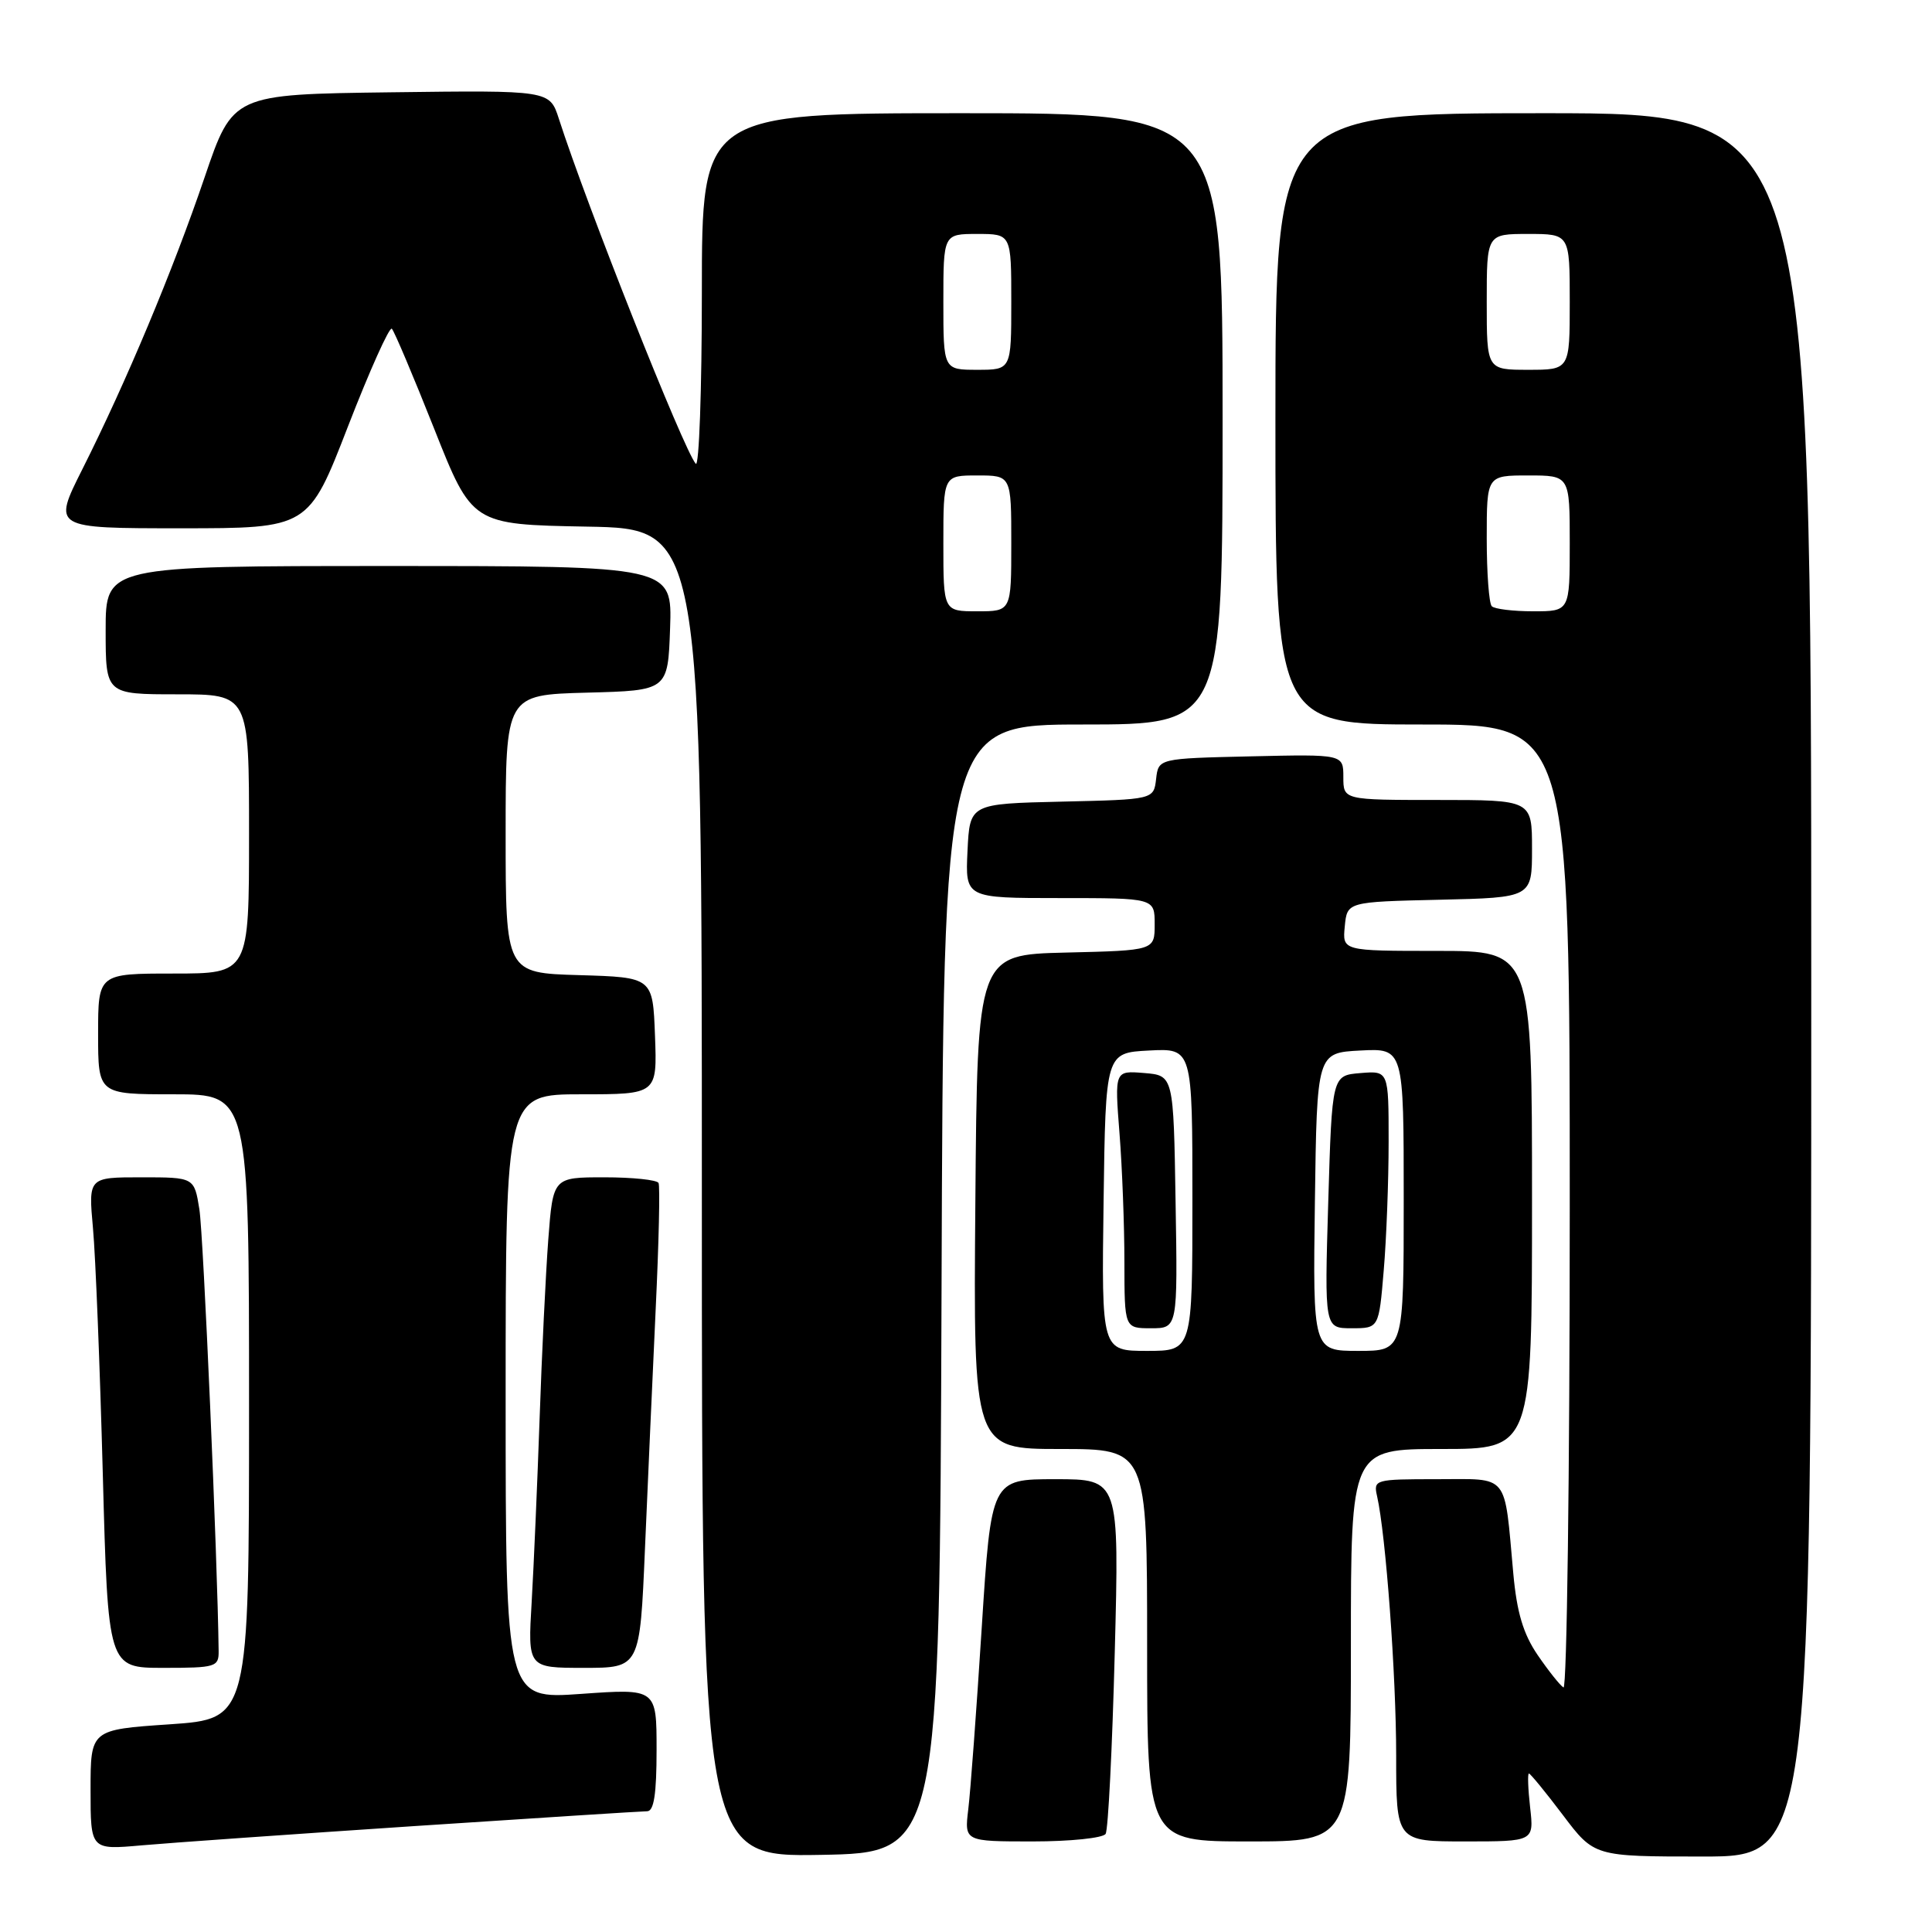 <?xml version="1.0" encoding="UTF-8" standalone="no"?>
<!DOCTYPE svg PUBLIC "-//W3C//DTD SVG 1.1//EN" "http://www.w3.org/Graphics/SVG/1.1/DTD/svg11.dtd" >
<svg xmlns="http://www.w3.org/2000/svg" xmlns:xlink="http://www.w3.org/1999/xlink" version="1.1" viewBox="0 0 256 256">
 <g >
 <path fill="currentColor"
d=" M 124.76 170.75 C 125.01 96.00 125.01 96.00 143.51 96.00 C 162.00 96.00 162.00 96.00 162.00 55.50 C 162.00 15.00 162.00 15.00 127.50 15.00 C 93.00 15.00 93.00 15.00 93.00 38.70 C 93.00 51.73 92.63 61.97 92.19 61.45 C 90.58 59.58 77.75 27.24 74.05 15.73 C 72.83 11.96 72.83 11.96 51.84 12.23 C 30.85 12.50 30.85 12.50 27.11 23.50 C 22.89 35.90 16.72 50.63 10.90 62.20 C 6.98 70.00 6.98 70.00 23.93 70.00 C 40.88 70.00 40.88 70.00 46.11 56.50 C 48.99 49.08 51.60 43.26 51.92 43.56 C 52.24 43.87 54.76 49.83 57.53 56.81 C 62.56 69.50 62.56 69.50 77.78 69.78 C 93.00 70.05 93.00 70.05 93.00 158.05 C 93.00 246.05 93.00 246.05 108.75 245.78 C 124.50 245.50 124.50 245.50 124.76 170.75 Z  M 240.00 130.50 C 240.00 15.00 240.00 15.00 204.50 15.00 C 169.00 15.00 169.00 15.00 169.00 55.50 C 169.00 96.00 169.00 96.00 188.50 96.00 C 208.00 96.00 208.00 96.00 208.00 160.06 C 208.00 195.29 207.62 223.89 207.17 223.60 C 206.71 223.32 205.17 221.38 203.74 219.29 C 201.84 216.50 200.99 213.66 200.52 208.50 C 199.29 195.01 200.08 196.00 190.40 196.00 C 182.17 196.00 181.97 196.05 182.47 198.25 C 183.63 203.38 185.00 221.97 185.00 232.61 C 185.00 244.00 185.00 244.00 194.13 244.00 C 203.26 244.00 203.26 244.00 202.75 239.50 C 202.47 237.03 202.40 235.00 202.59 235.00 C 202.78 235.00 204.80 237.47 207.09 240.50 C 211.24 246.00 211.24 246.00 225.62 246.00 C 240.00 246.00 240.00 246.00 240.00 130.50 Z  M 55.00 241.96 C 71.22 240.89 85.06 240.00 85.75 240.00 C 86.65 240.00 87.00 237.71 87.00 231.87 C 87.00 223.74 87.00 223.74 77.00 224.45 C 67.00 225.16 67.00 225.16 67.00 185.08 C 67.00 145.00 67.00 145.00 77.04 145.00 C 87.08 145.00 87.08 145.00 86.79 137.25 C 86.50 129.50 86.50 129.50 76.75 129.21 C 67.00 128.93 67.00 128.93 67.00 110.50 C 67.00 92.07 67.00 92.07 77.75 91.78 C 88.50 91.50 88.50 91.50 88.79 83.25 C 89.08 75.00 89.08 75.00 51.54 75.00 C 14.00 75.00 14.00 75.00 14.00 83.50 C 14.00 92.00 14.00 92.00 23.50 92.00 C 33.00 92.00 33.00 92.00 33.00 110.50 C 33.00 129.00 33.00 129.00 23.00 129.00 C 13.00 129.00 13.00 129.00 13.00 137.00 C 13.00 145.00 13.00 145.00 23.00 145.00 C 33.00 145.00 33.00 145.00 33.00 186.38 C 33.00 227.76 33.00 227.76 22.50 228.48 C 12.00 229.19 12.00 229.19 12.00 237.16 C 12.00 245.12 12.00 245.12 18.75 244.52 C 22.46 244.19 38.77 243.04 55.00 241.96 Z  M 146.50 243.00 C 146.84 242.46 147.38 231.66 147.71 219.00 C 148.31 196.00 148.31 196.00 139.83 196.00 C 131.34 196.00 131.34 196.00 130.08 215.75 C 129.39 226.61 128.59 237.41 128.30 239.75 C 127.79 244.00 127.79 244.00 136.84 244.00 C 141.81 244.00 146.16 243.55 146.50 243.00 Z  M 179.00 218.00 C 179.00 192.00 179.00 192.00 191.00 192.00 C 203.00 192.00 203.00 192.00 203.00 159.00 C 203.00 126.00 203.00 126.00 190.44 126.00 C 177.87 126.00 177.87 126.00 178.19 122.75 C 178.50 119.50 178.50 119.50 190.75 119.22 C 203.00 118.94 203.00 118.94 203.00 112.47 C 203.00 106.00 203.00 106.00 190.50 106.00 C 178.00 106.00 178.00 106.00 178.00 102.97 C 178.00 99.94 178.00 99.94 165.75 100.22 C 153.50 100.50 153.50 100.50 153.19 103.22 C 152.87 105.94 152.87 105.94 140.69 106.22 C 128.50 106.50 128.50 106.50 128.20 112.75 C 127.90 119.00 127.90 119.00 140.45 119.00 C 153.00 119.00 153.00 119.00 153.00 122.47 C 153.00 125.94 153.00 125.94 141.25 126.22 C 129.50 126.50 129.50 126.50 129.24 159.25 C 128.97 192.00 128.97 192.00 140.49 192.00 C 152.00 192.00 152.00 192.00 152.00 218.00 C 152.00 244.00 152.00 244.00 165.50 244.00 C 179.00 244.00 179.00 244.00 179.00 218.00 Z  M 28.97 218.75 C 28.83 206.72 26.95 163.54 26.42 160.25 C 25.74 156.00 25.74 156.00 18.73 156.00 C 11.71 156.00 11.71 156.00 12.32 162.75 C 12.66 166.46 13.24 181.09 13.62 195.25 C 14.31 221.00 14.31 221.00 21.65 221.00 C 28.61 221.00 29.00 220.88 28.97 218.75 Z  M 85.46 205.25 C 85.83 196.59 86.47 182.30 86.88 173.50 C 87.30 164.70 87.47 157.16 87.26 156.75 C 87.05 156.34 83.82 156.00 80.08 156.00 C 73.28 156.00 73.28 156.00 72.65 164.25 C 72.31 168.79 71.79 179.47 71.50 188.00 C 71.20 196.53 70.73 207.44 70.45 212.25 C 69.93 221.00 69.93 221.00 77.36 221.00 C 84.79 221.00 84.79 221.00 85.46 205.25 Z  M 125.00 72.00 C 125.00 63.00 125.00 63.00 129.50 63.00 C 134.00 63.00 134.00 63.00 134.00 72.00 C 134.00 81.00 134.00 81.00 129.50 81.00 C 125.00 81.00 125.00 81.00 125.00 72.00 Z  M 125.00 40.00 C 125.00 31.00 125.00 31.00 129.50 31.00 C 134.00 31.00 134.00 31.00 134.00 40.00 C 134.00 49.00 134.00 49.00 129.50 49.00 C 125.00 49.00 125.00 49.00 125.00 40.00 Z  M 197.67 80.33 C 197.30 79.97 197.00 75.92 197.00 71.33 C 197.00 63.00 197.00 63.00 202.50 63.00 C 208.00 63.00 208.00 63.00 208.00 72.00 C 208.00 81.00 208.00 81.00 203.17 81.00 C 200.51 81.00 198.03 80.70 197.67 80.33 Z  M 197.00 40.00 C 197.00 31.00 197.00 31.00 202.50 31.00 C 208.00 31.00 208.00 31.00 208.00 40.00 C 208.00 49.00 208.00 49.00 202.50 49.00 C 197.00 49.00 197.00 49.00 197.00 40.00 Z  M 146.23 159.25 C 146.50 139.50 146.50 139.50 152.25 139.20 C 158.00 138.90 158.00 138.90 158.00 158.95 C 158.00 179.00 158.00 179.00 151.98 179.00 C 145.96 179.00 145.96 179.00 146.23 159.25 Z  M 155.77 159.25 C 155.50 142.50 155.50 142.50 151.60 142.18 C 147.69 141.86 147.69 141.86 148.34 150.18 C 148.70 154.76 148.99 162.44 148.99 167.25 C 149.00 176.00 149.00 176.00 152.52 176.00 C 156.05 176.00 156.05 176.00 155.77 159.25 Z  M 174.23 159.25 C 174.50 139.50 174.50 139.50 180.25 139.20 C 186.00 138.90 186.00 138.90 186.00 158.95 C 186.00 179.00 186.00 179.00 179.98 179.00 C 173.96 179.00 173.96 179.00 174.23 159.25 Z  M 183.35 168.35 C 183.71 164.14 184.00 156.46 184.00 151.29 C 184.00 141.88 184.00 141.88 180.25 142.19 C 176.50 142.50 176.50 142.50 176.00 159.25 C 175.50 176.00 175.50 176.00 179.10 176.00 C 182.71 176.00 182.71 176.00 183.35 168.35 Z "/>
</g>
</svg>
